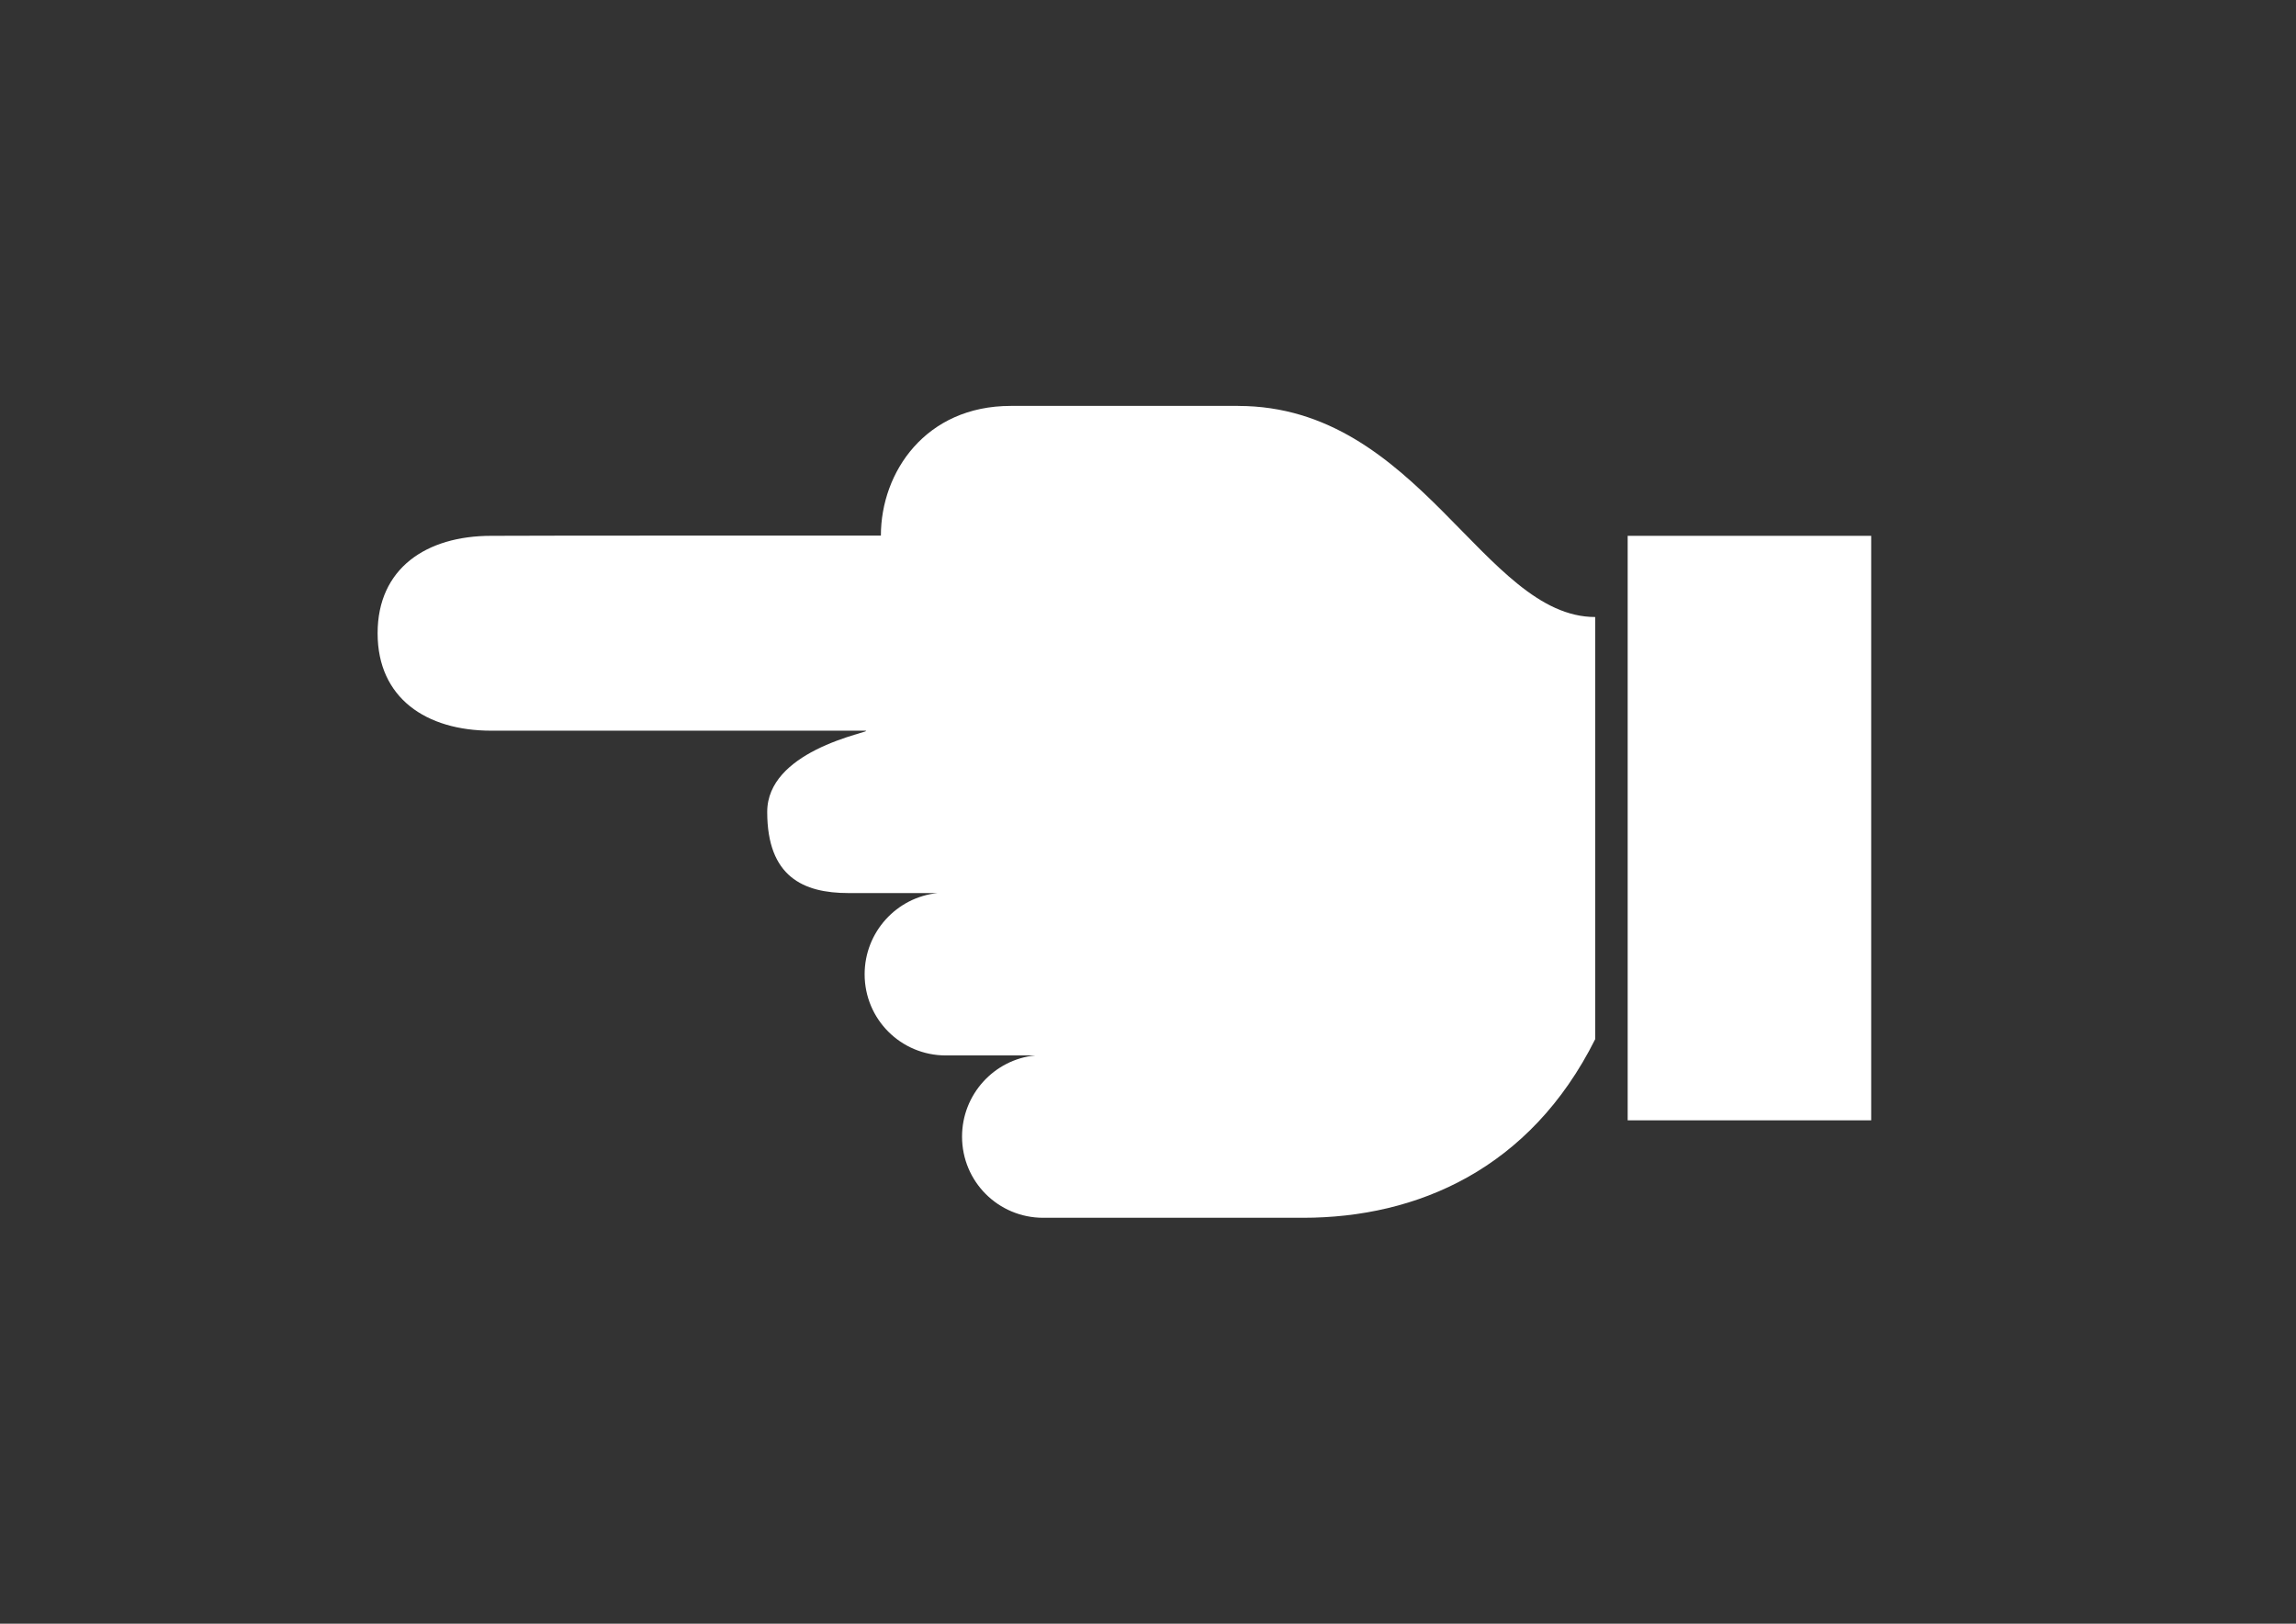 <svg enable-background="new 0 0 841.889 595.281" height="595.28" viewBox="0 0 841.89 595.28" width="841.89" xmlns="http://www.w3.org/2000/svg"><rect x="0" y="0" width="841.89" height="595.28" fill="#333333" stroke="none"/><path d="m 453.96 148.82 c 66.4 0 90.11 77.39 130.96 77.39 v 154.77 c -23.81 47.62 -65.22 65.48 -107.15 65.48 h -95.24 c -16.49 0 -29.77 -13.27 -29.77 -29.76 0 -15.46 11.74 -28.25 26.79 -29.76 h -32.74 c -16.49 0 -29.77 -13.28 -29.77 -29.76 0 -15.46 11.74 -28.25 26.79 -29.77 h -32.74 c -16.49 0 -29.77 -5.95 -29.77 -29.76 0 -10.97 8.79 -18.14 17.71 -22.69 10.52 -5.36 21.23 -7.08 18.01 -7.08 h -136.91 c -23.81 0 -41.67 -11.91 -41.67 -35.72 s 17.86 -35.72 41.67 -35.72 c 8.29 -.13 160.73 -.08 142.87 -.08 0 -23.3 16.43 -47.55 47.62 -47.55 h 83.34 z m 232.16 47.62 v 214.3 h -89.29 v -29.76 -154.77 -29.76 h 89.29 z" fill="#fff"/></svg>